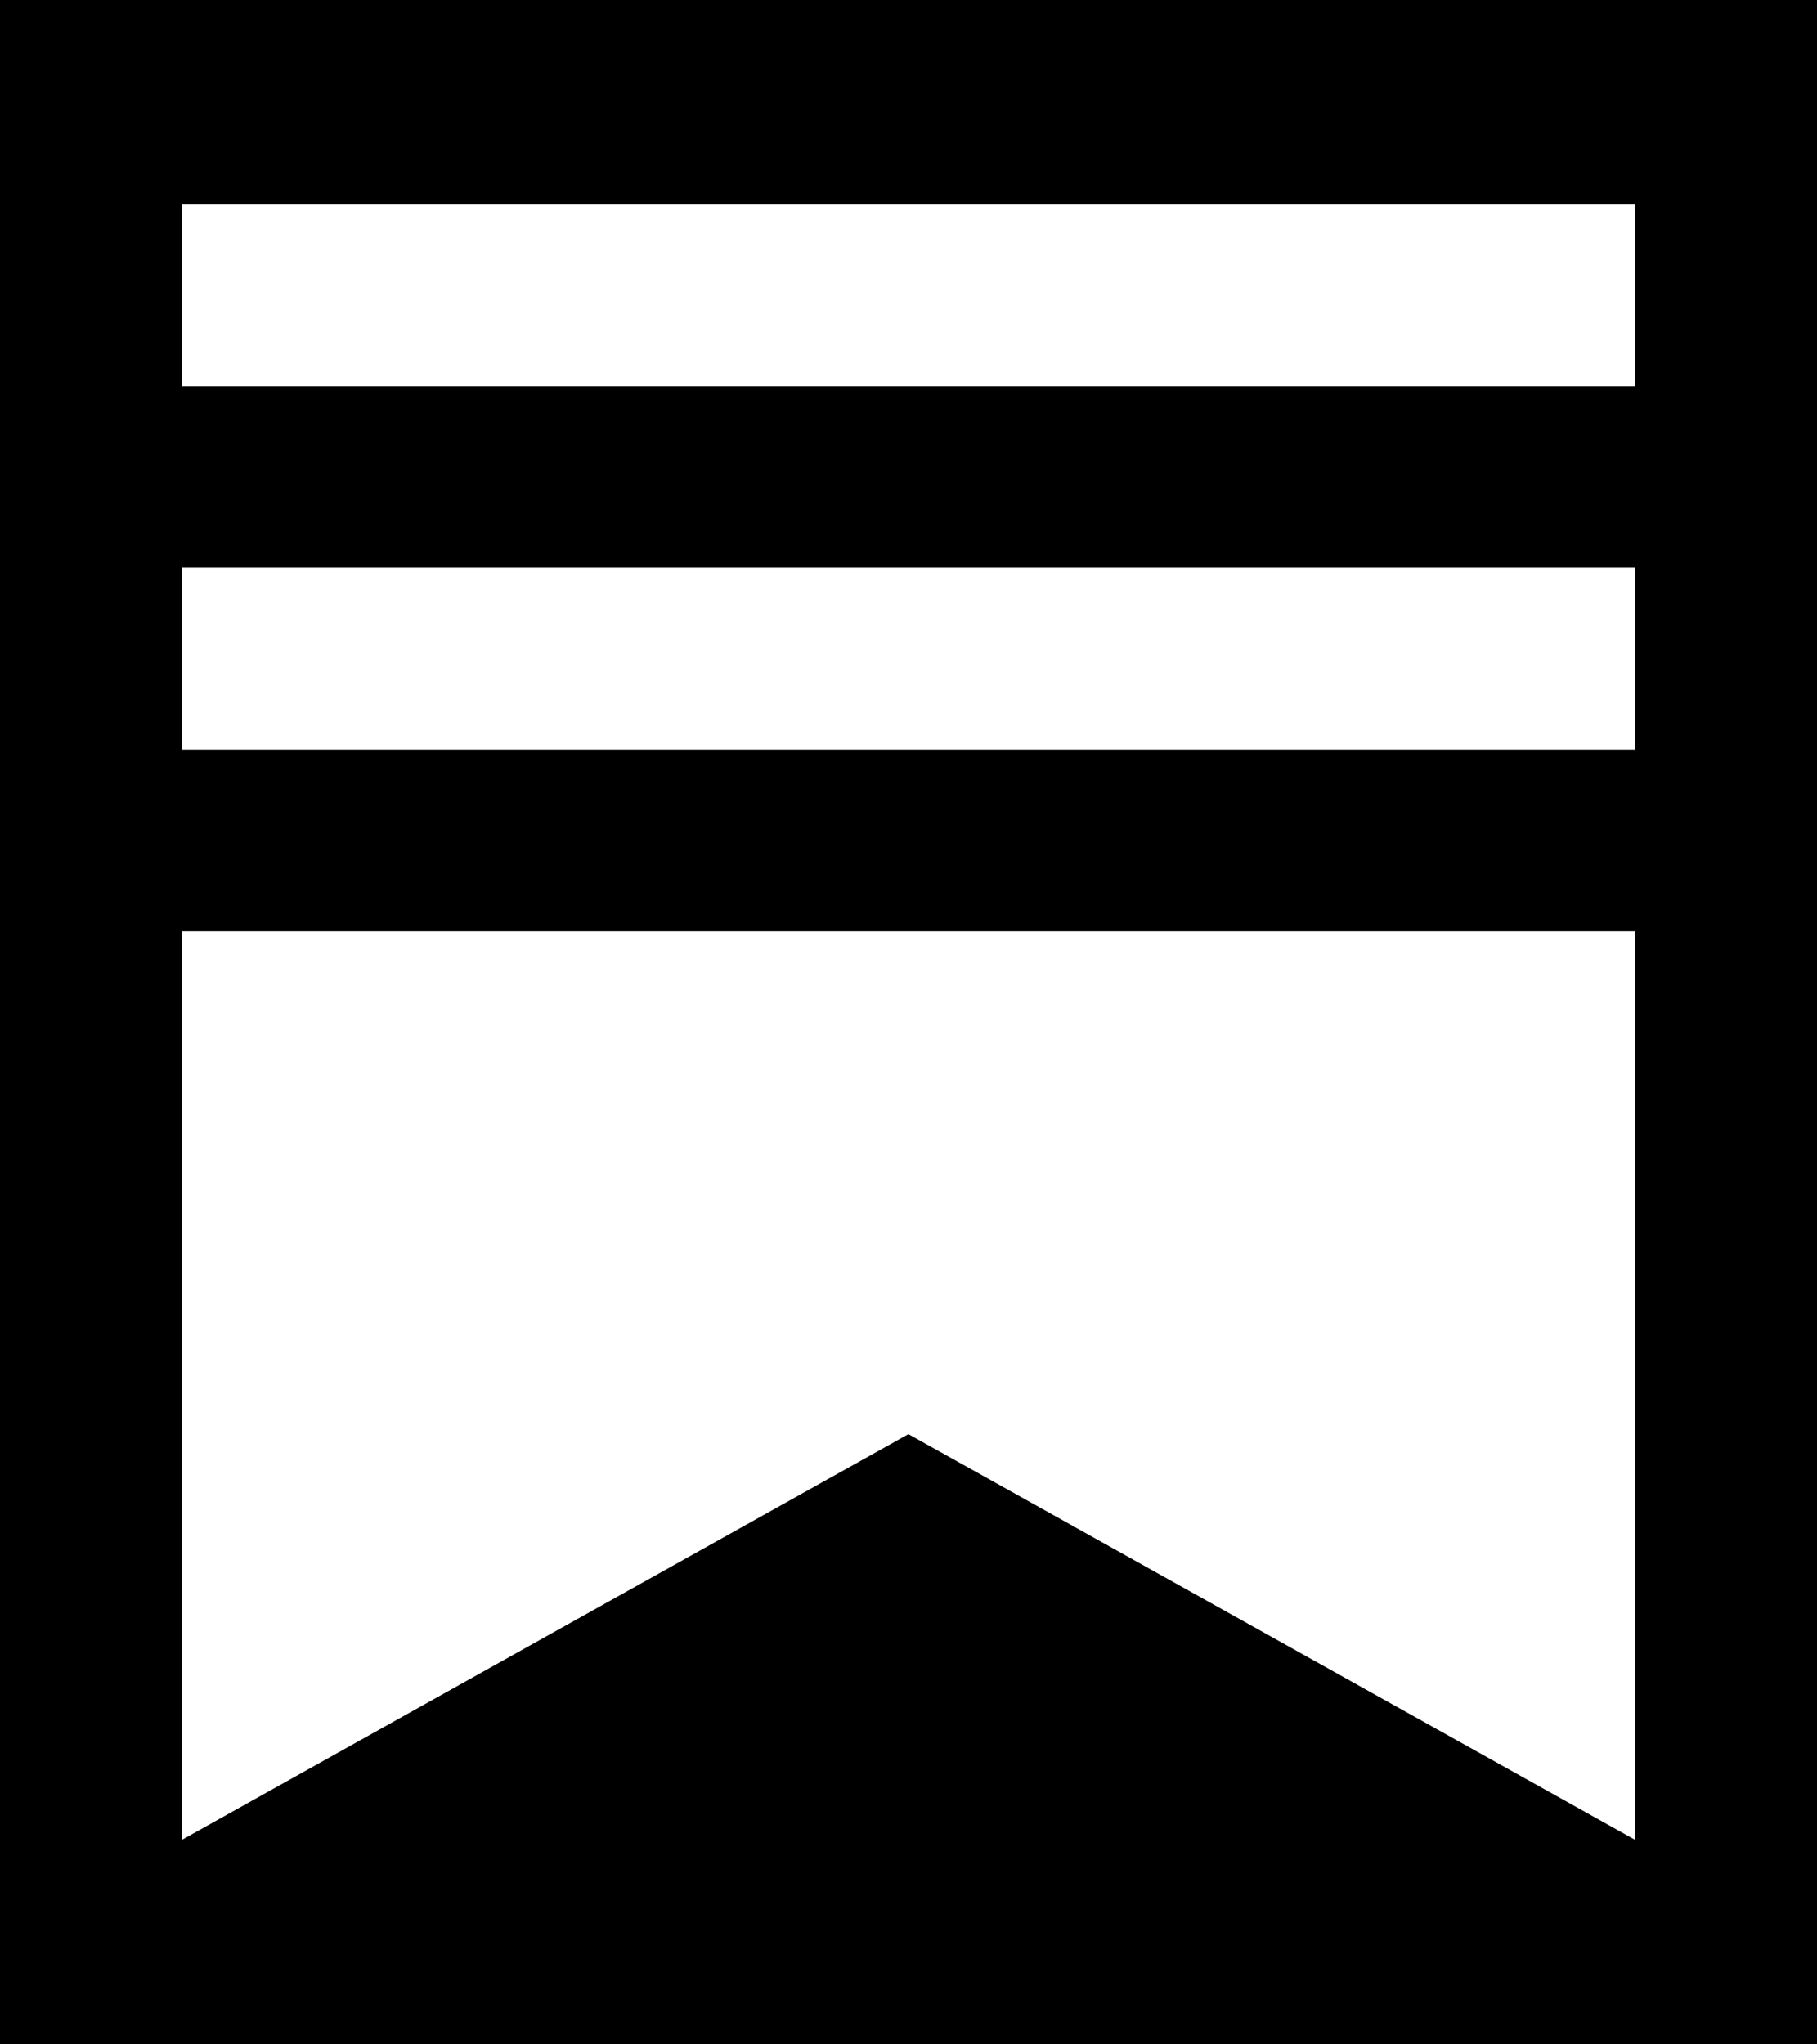 <svg role="img" width="16" height="18" viewBox="-2 -2 20 22" fill="none" stroke-width="1.8" stroke="none" xmlns="http://www.w3.org/2000/svg">
	<rect width="200" height="200" fill="#000000" x="-100" y="-100" />
	<g>
		<path d="M16 4H0V6H16V4Z" fill="#ffffff">
		</path>
		<path d="M0 8V18L7.999 13.534L16 18V8H0Z" fill="#ffffff">
		</path>
		<path d="M16 0H0V2H16V0Z" fill="#ffffff">
		</path>
	</g>
</svg>
